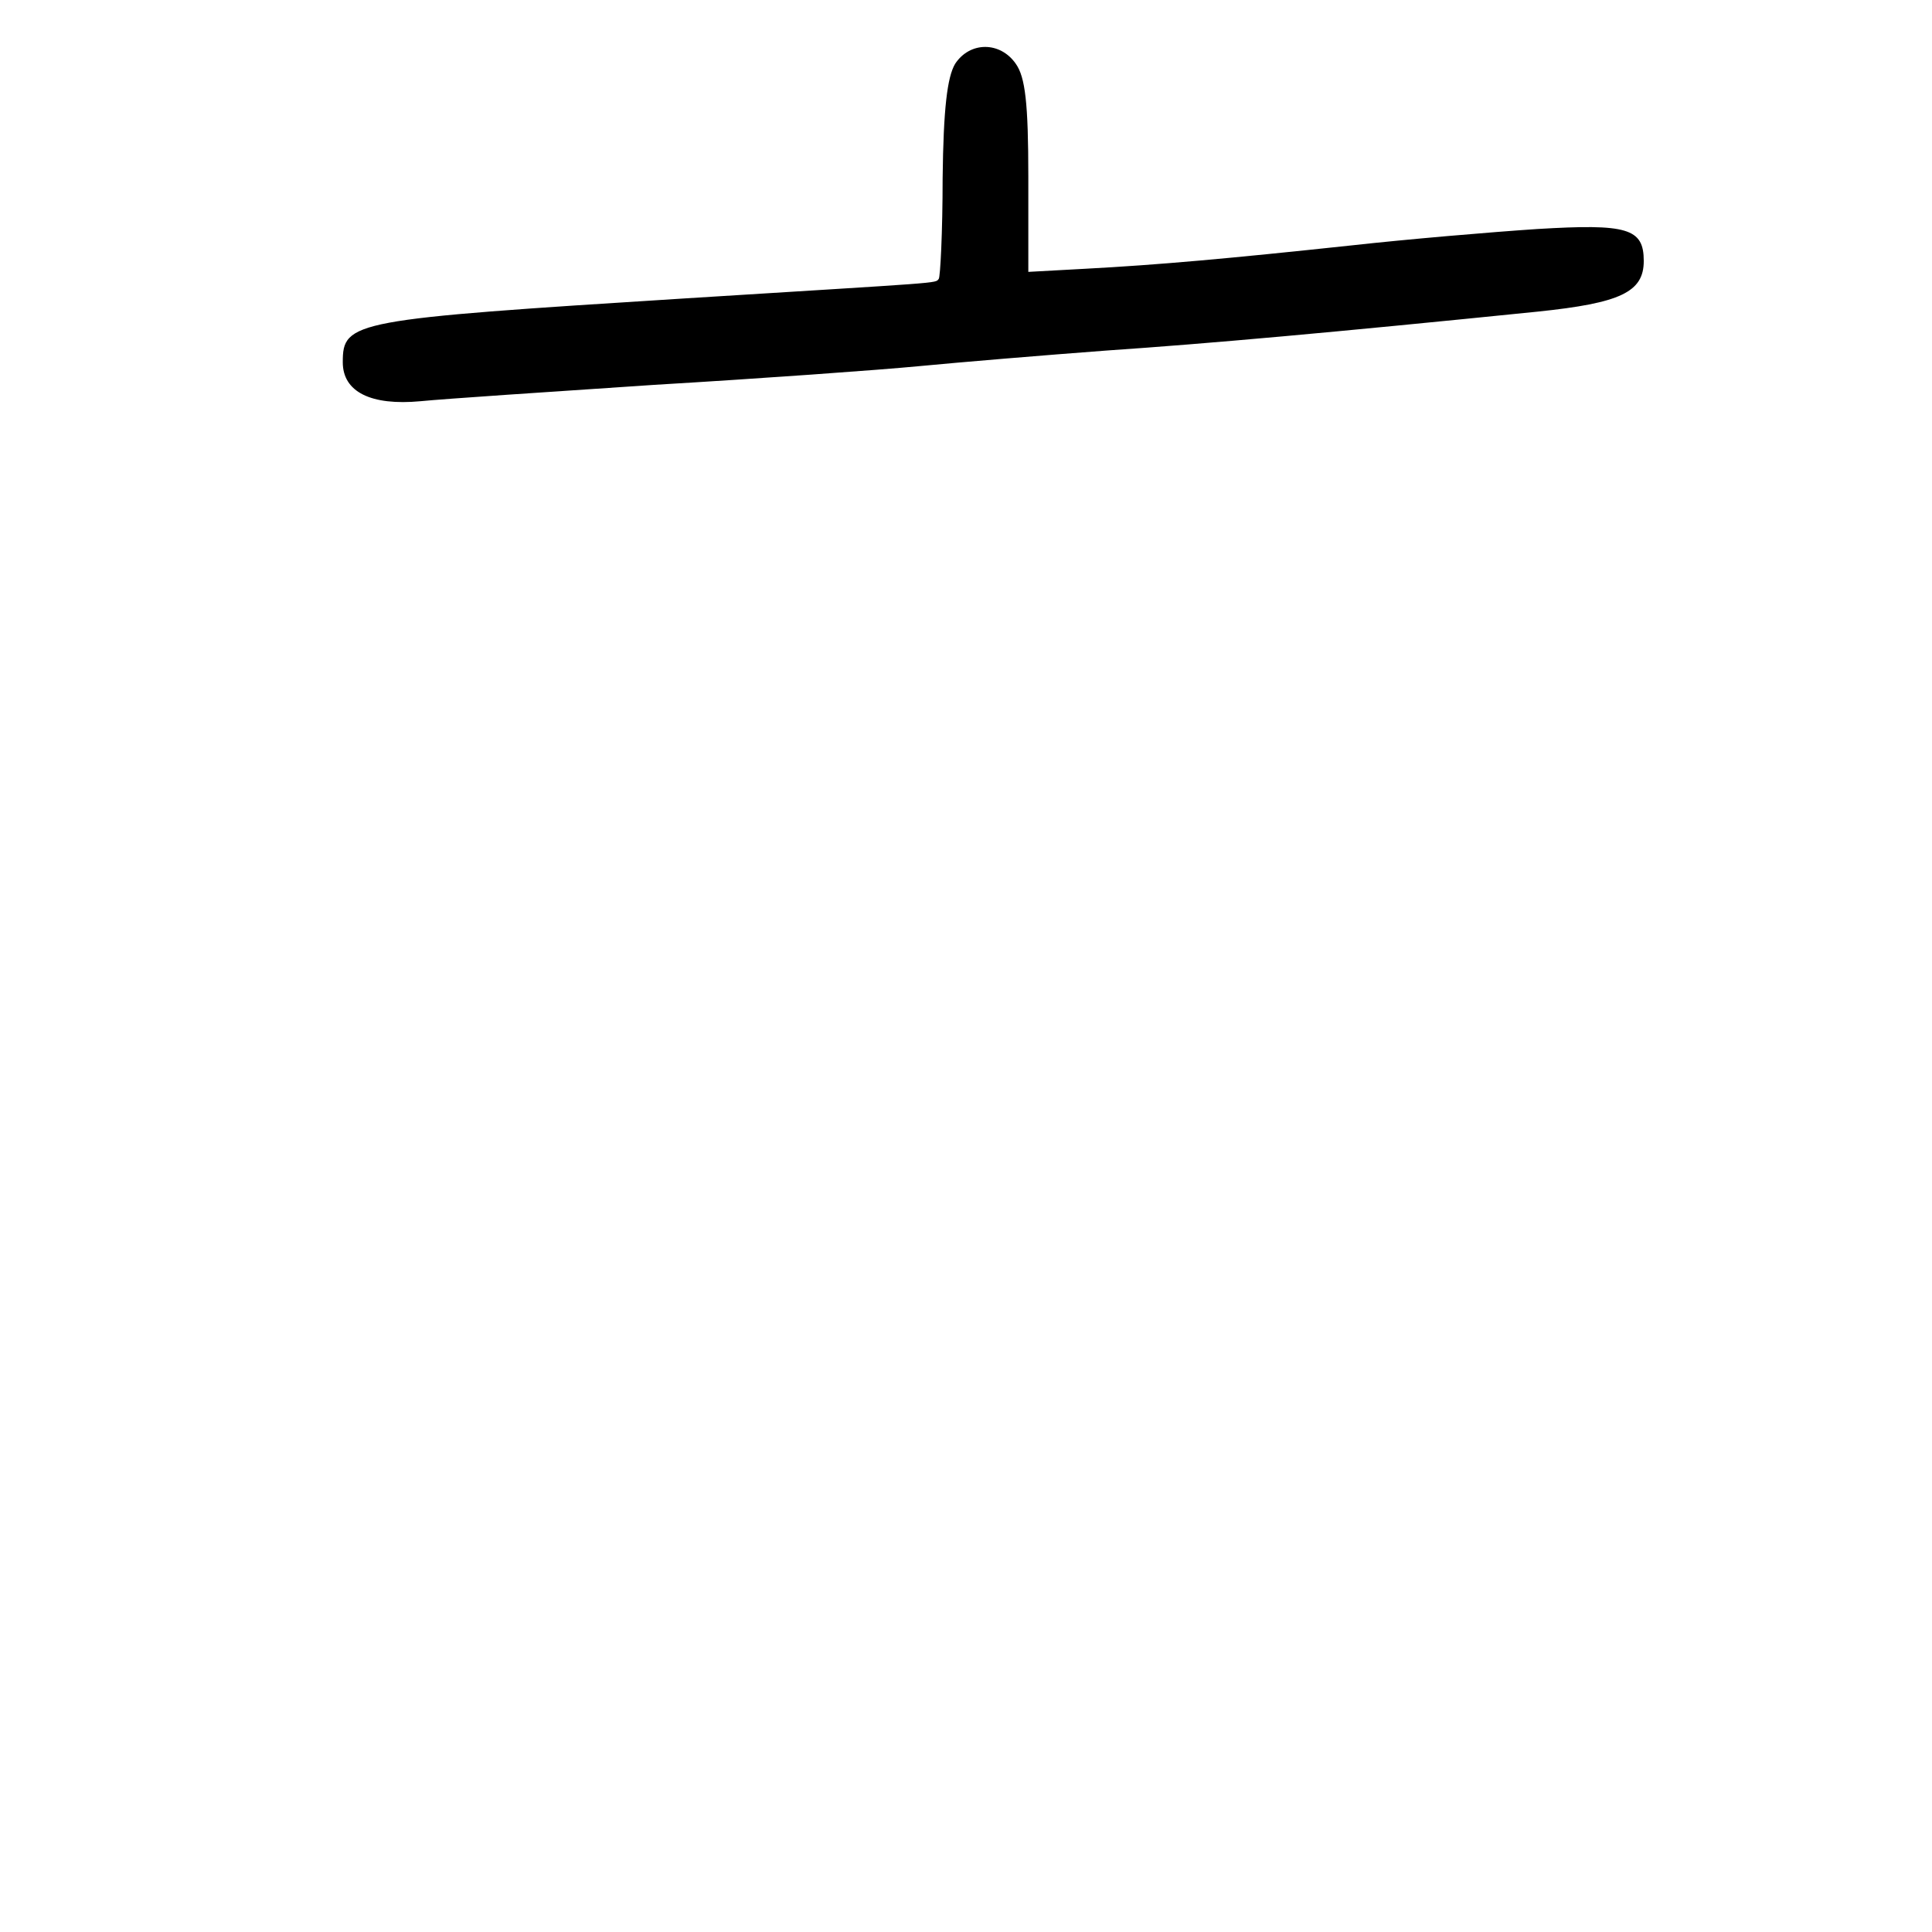 <?xml version="1.0" standalone="no"?>
<!DOCTYPE svg PUBLIC "-//W3C//DTD SVG 20010904//EN"
 "http://www.w3.org/TR/2001/REC-SVG-20010904/DTD/svg10.dtd">
<svg version="1.0" xmlns="http://www.w3.org/2000/svg"
 width="248pt" height="248pt" viewBox="0 0 248 248"
 preserveAspectRatio="xMidYMid meet">
<g transform="translate(0,248) scale(0.1,-0.1)"
fill="#000000" stroke="none">
<path d="M1226 2398 c-10 -17 -15 -57 -16 -147 0 -69 -3 -127 -5 -129 -5 -6
10 -4 -325 -25 -428 -27 -440 -29 -440 -82 0 -38 36 -56 100 -50 30 3 165 12
300 21 135 8 288 19 340 24 52 5 160 14 240 20 132 9 288 23 554 50 106 11
136 25 136 65 0 42 -21 48 -137 41 -60 -4 -166 -13 -238 -21 -159 -17 -248
-25 -342 -30 l-73 -4 0 122 c0 95 -4 128 -16 145 -20 29 -59 29 -78 0z"/>
</g>
</svg>
